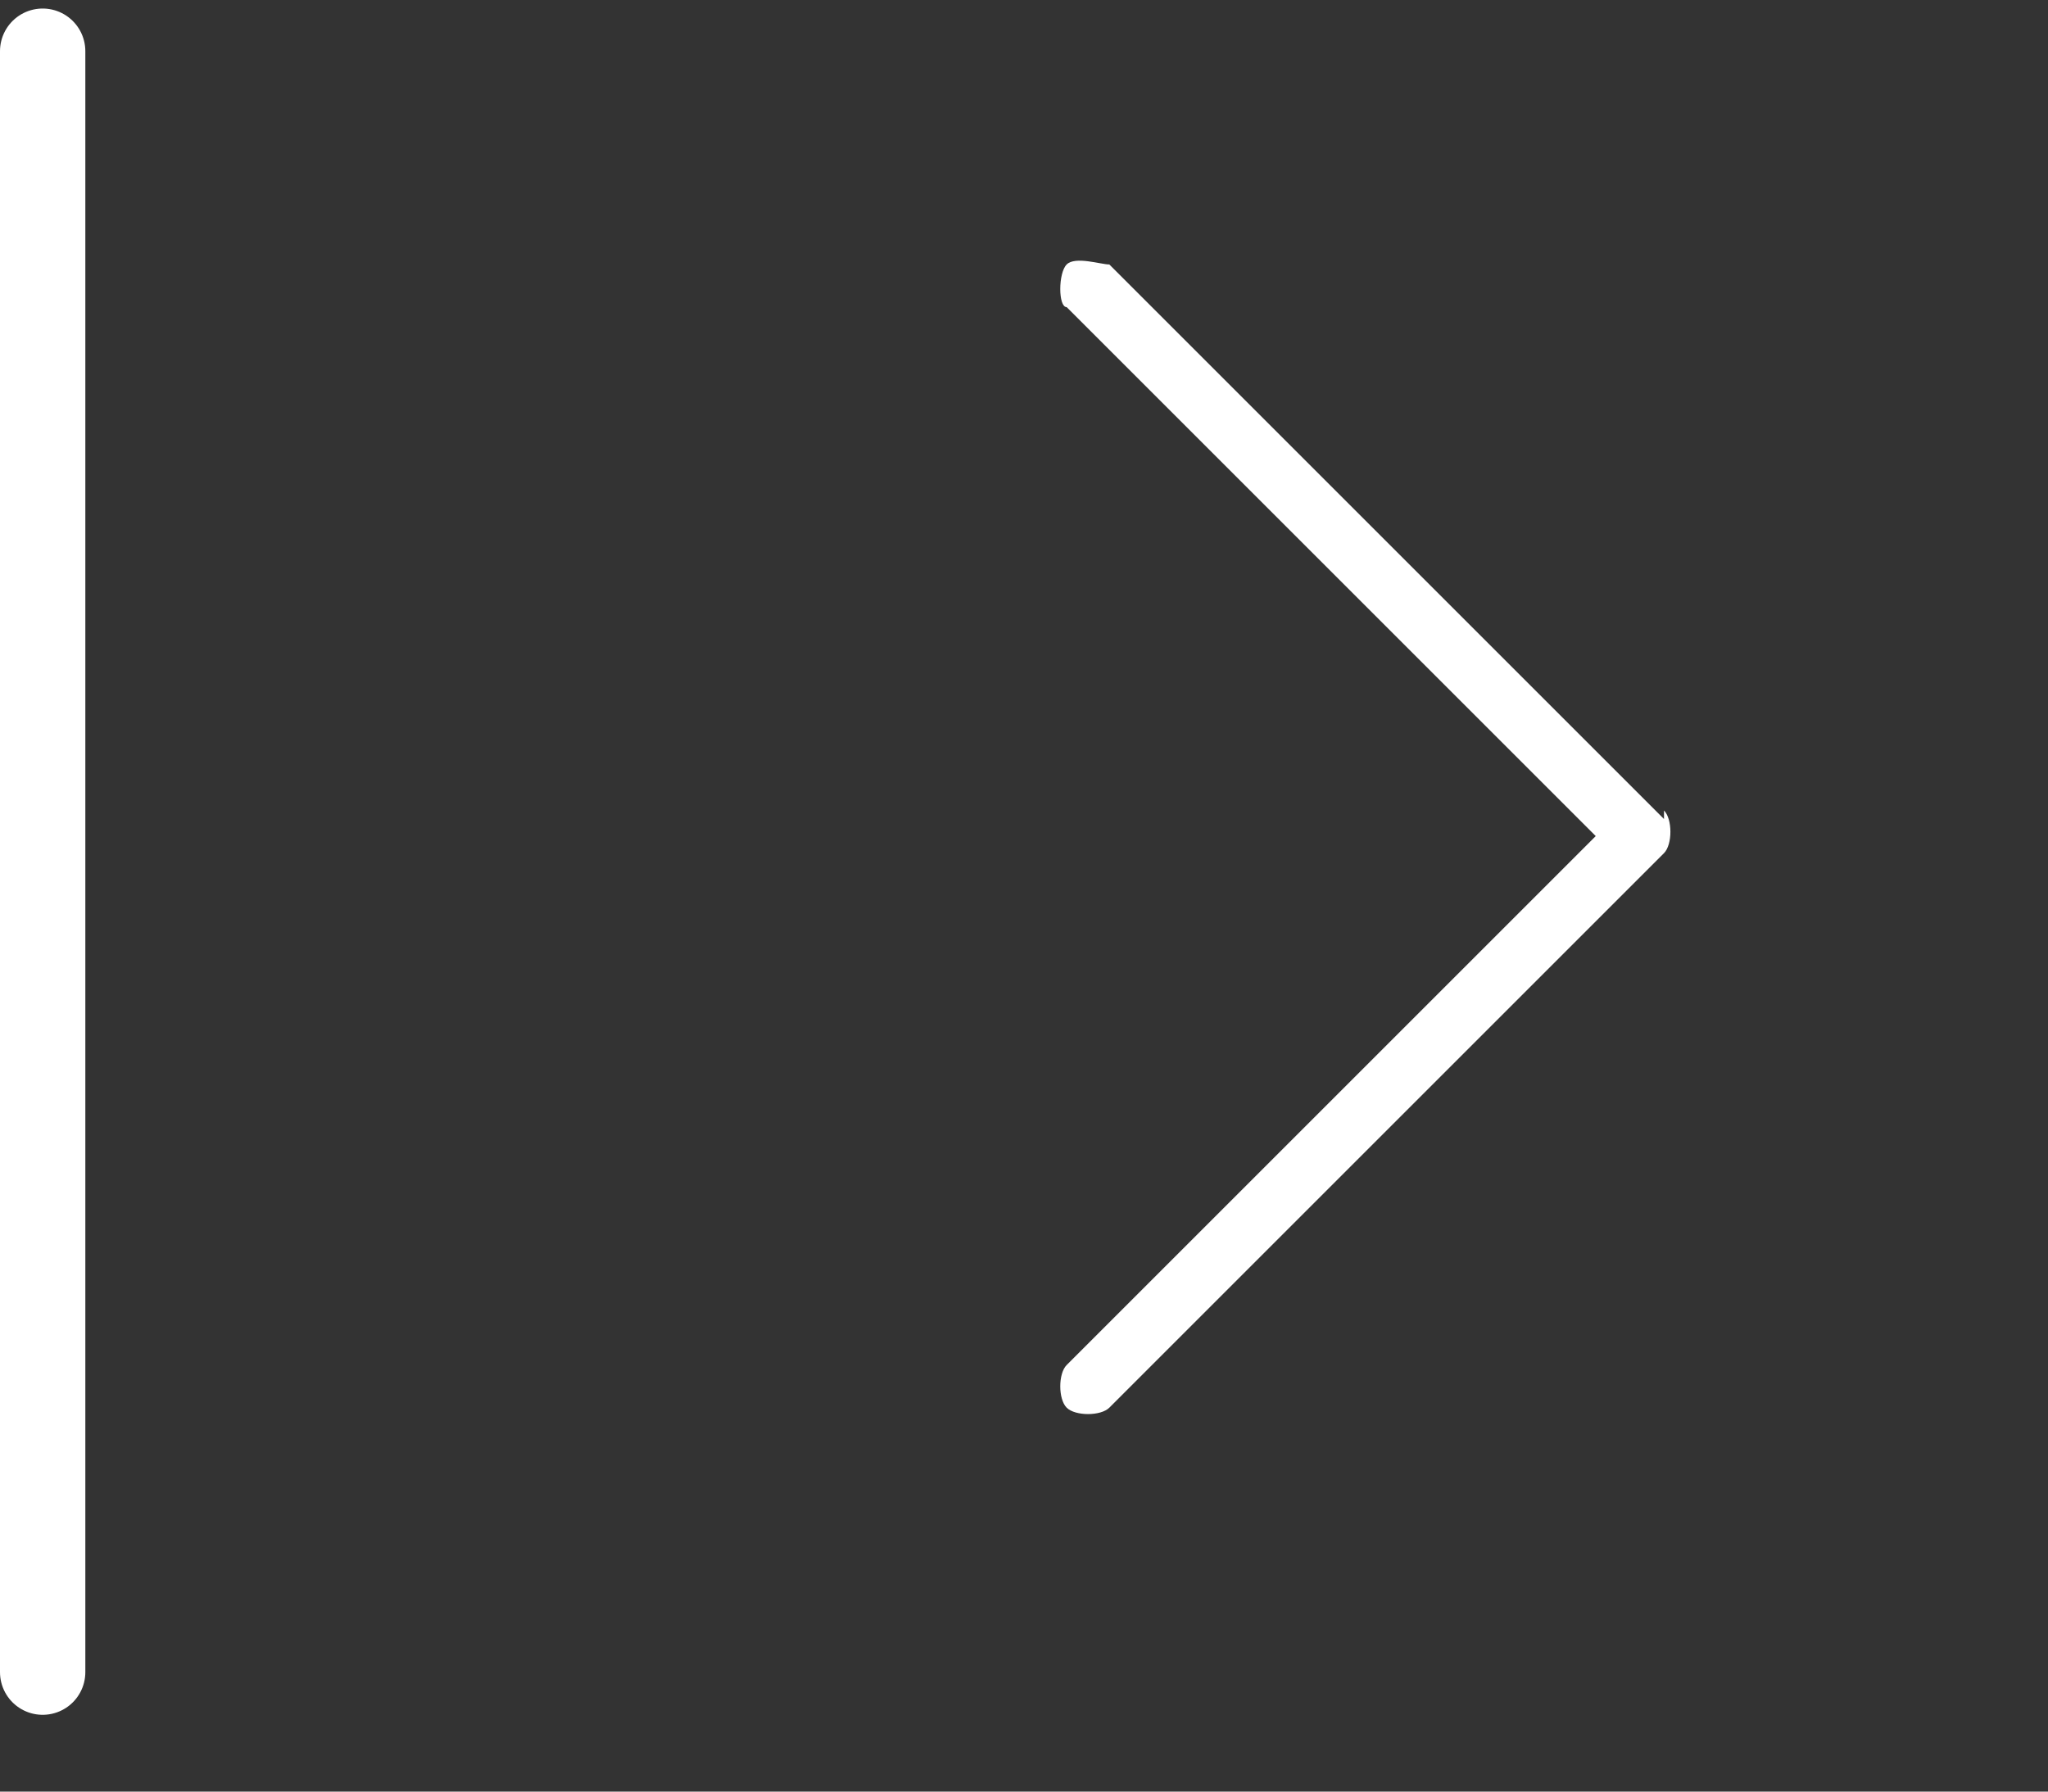 <?xml version="1.0" encoding="UTF-8"?>
<svg id="Layer_1" data-name="Layer 1" xmlns="http://www.w3.org/2000/svg" version="1.1" viewBox="0 0 24 21">
  <rect x="0" y="0" width="24" height="21" fill="#333333" stroke="none"/>
  <defs>
    <style>
      .cls-1 {
        fill: none;
        stroke: #fff;
        stroke-linecap: round;
      }

      .cls-2 {
        fill: #fff;
        fill-rule: evenodd;
        stroke-width: 0px;
      }
    </style>
  </defs>
  <line class="cls-1" x1=".5" y1=".6" x2=".5" y2="19.6"/>
  <path class="cls-2" d="M19.5,9.5c.1.1.1.4,0,.5l-6.5,6.5c-.1.1-.4.1-.5,0s-.1-.4,0-.5l6.2-6.2-6.2-6.2c-.1,0-.1-.4,0-.5s.4,0,.5,0l6.5,6.5h0Z"/>
</svg>